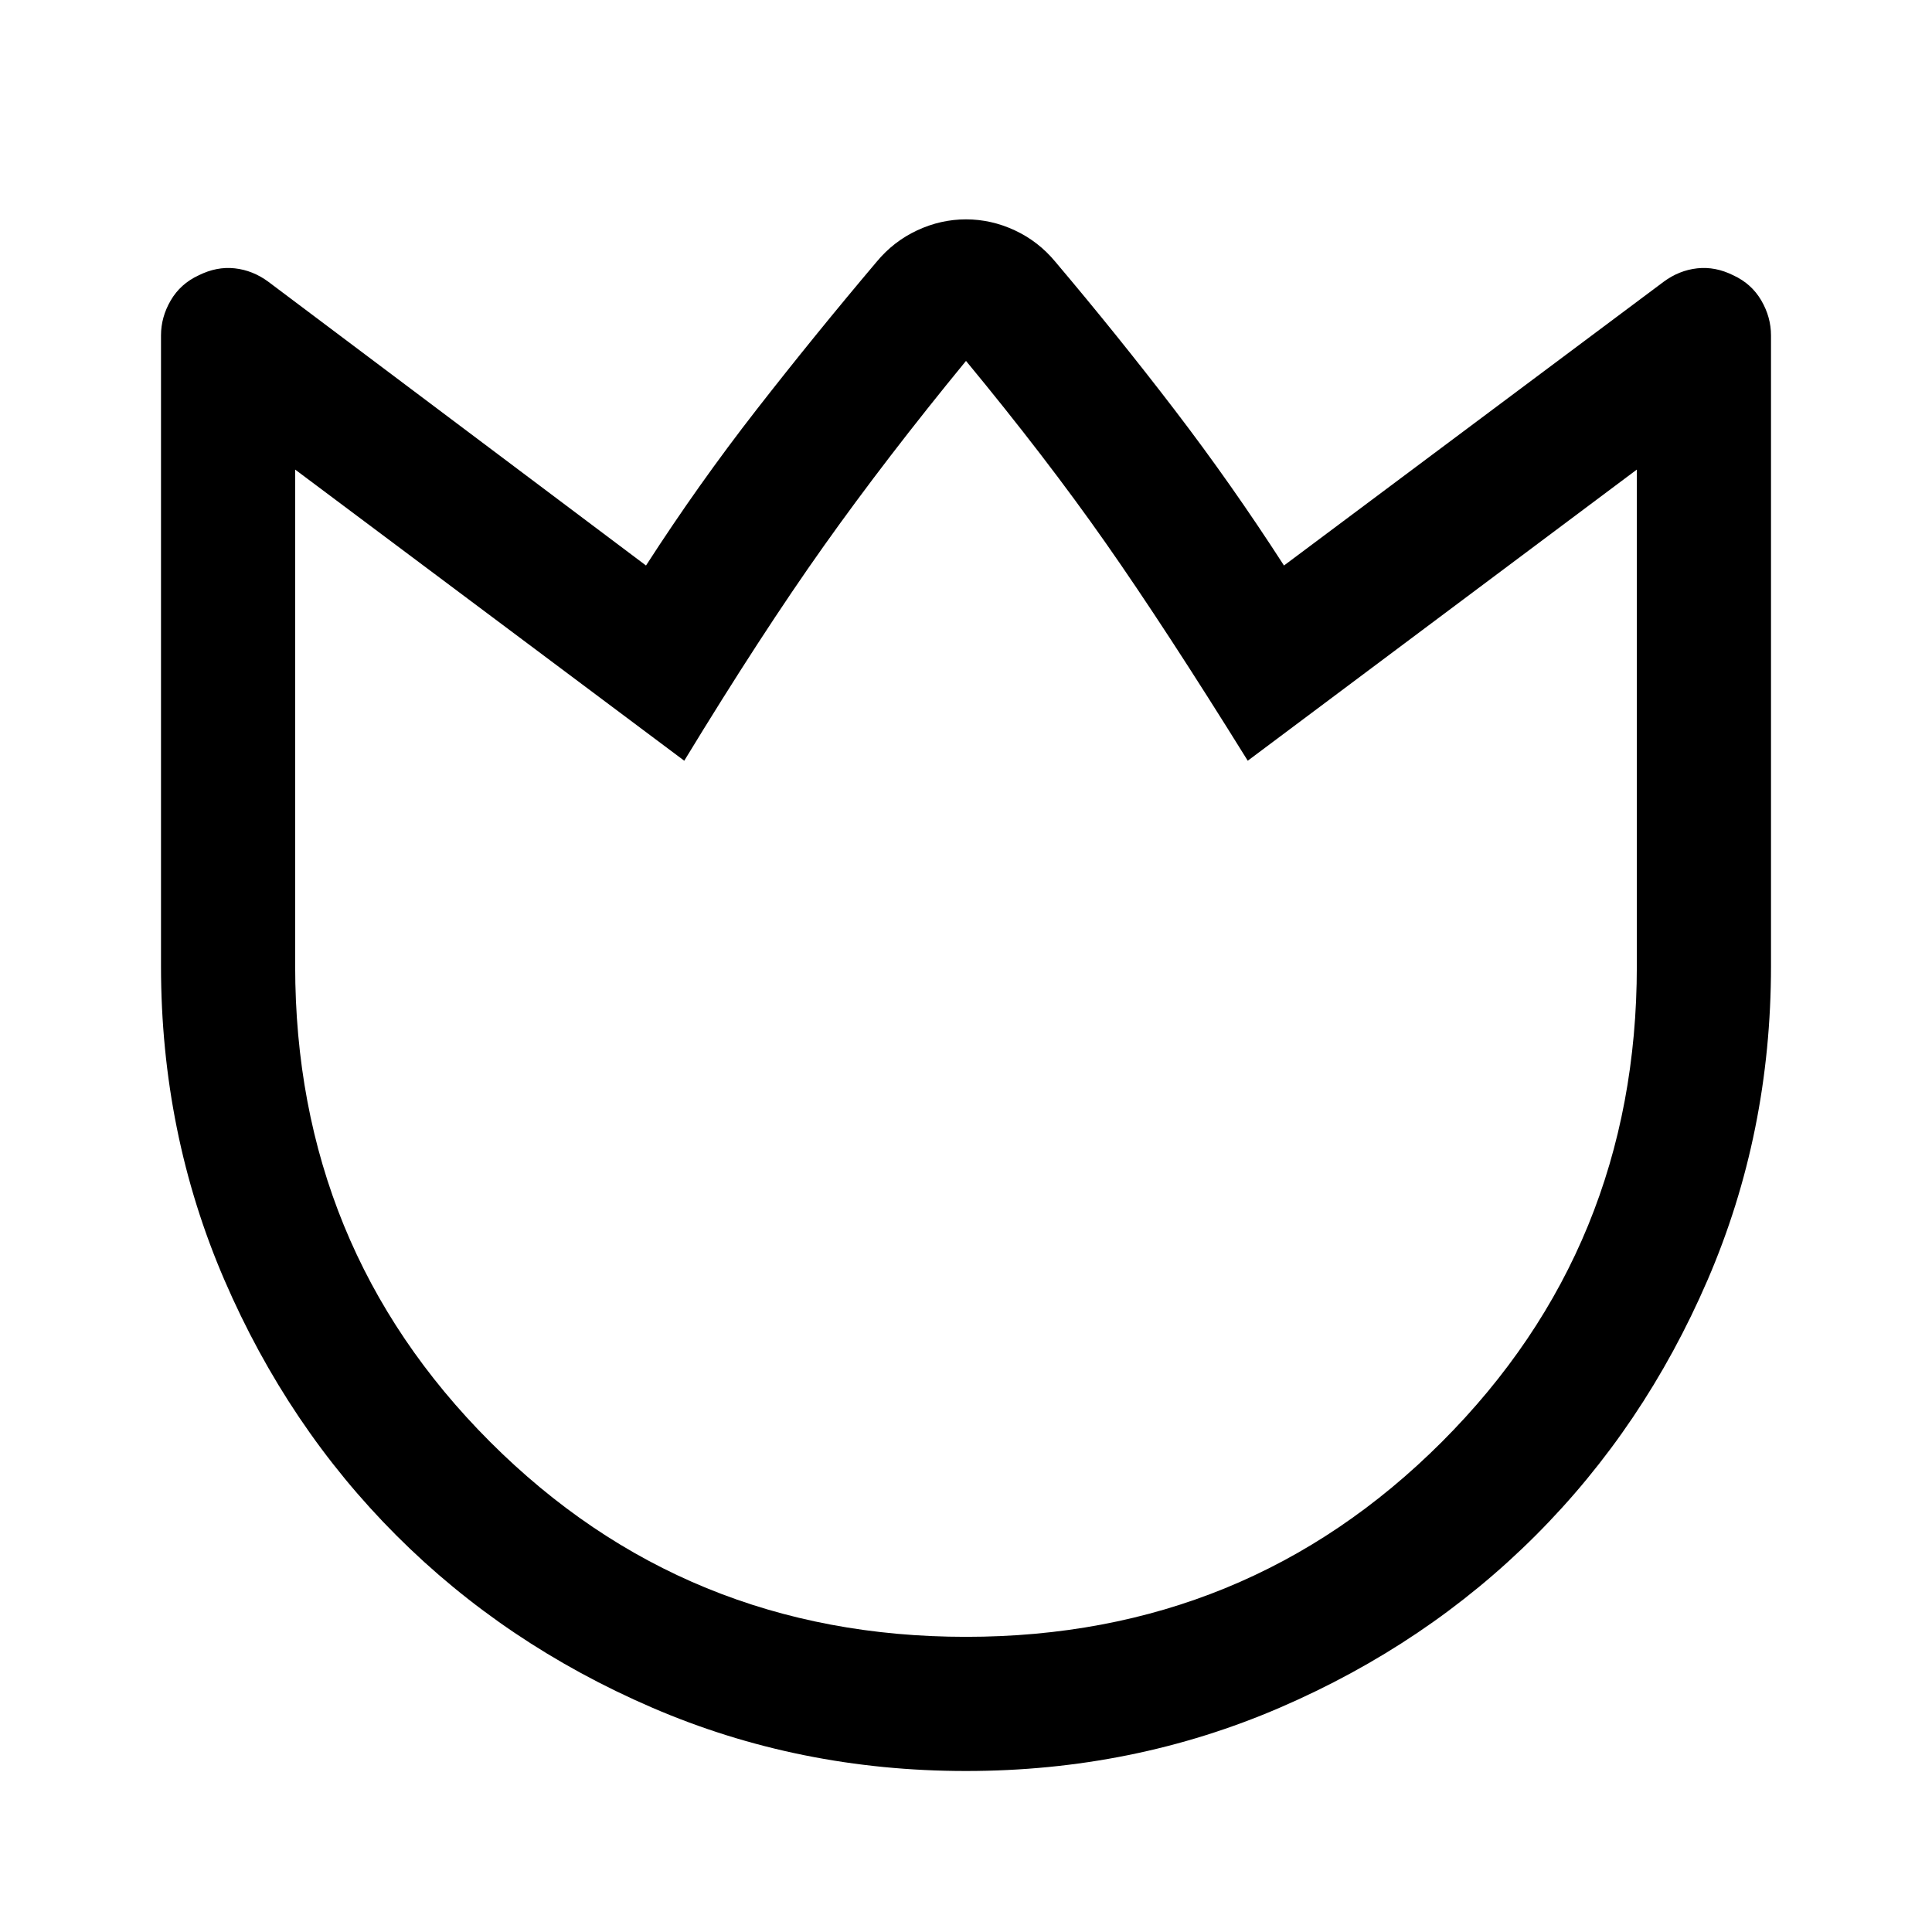 <svg xmlns="http://www.w3.org/2000/svg" height="40" viewBox="0 -960 960 960" width="40"><path d="M524.333-830q31 36.666 59.334 73.667Q612-719.333 638-679l188.667-141q7.667-5.667 16.667-6.667 8.999-1 17.999 3.5 9 4.167 13.834 12.446 4.833 8.28 4.833 17.387V-480q0 83-31.5 156T763-197q-54 54-127 85.5T480-80q-83 0-156-31.5T197-197q-54-54-85.5-127T80-480v-313.334q0-9.107 4.833-17.387 4.834-8.279 13.834-12.446 9-4.5 17.999-3.5 9 1 16.667 6.667L321-679q26-40.333 54.833-77.333 28.834-37.001 59.834-73.667 8.365-10.08 20.075-15.54Q467.453-851 480-851q12.547 0 24.258 5.46 11.71 5.46 20.075 15.54ZM480-146.666q139.583 0 236.459-96.875Q813.334-340.417 813.334-480v-246.667L620-582.001Q579-648 549.333-690.334 519.667-732.667 480-780.667q-39.667 48.333-70.667 92T340-582.001L146.666-726.667V-480q0 139.583 96.875 236.459Q340.417-146.666 480-146.666ZM480-464Z"/></svg>